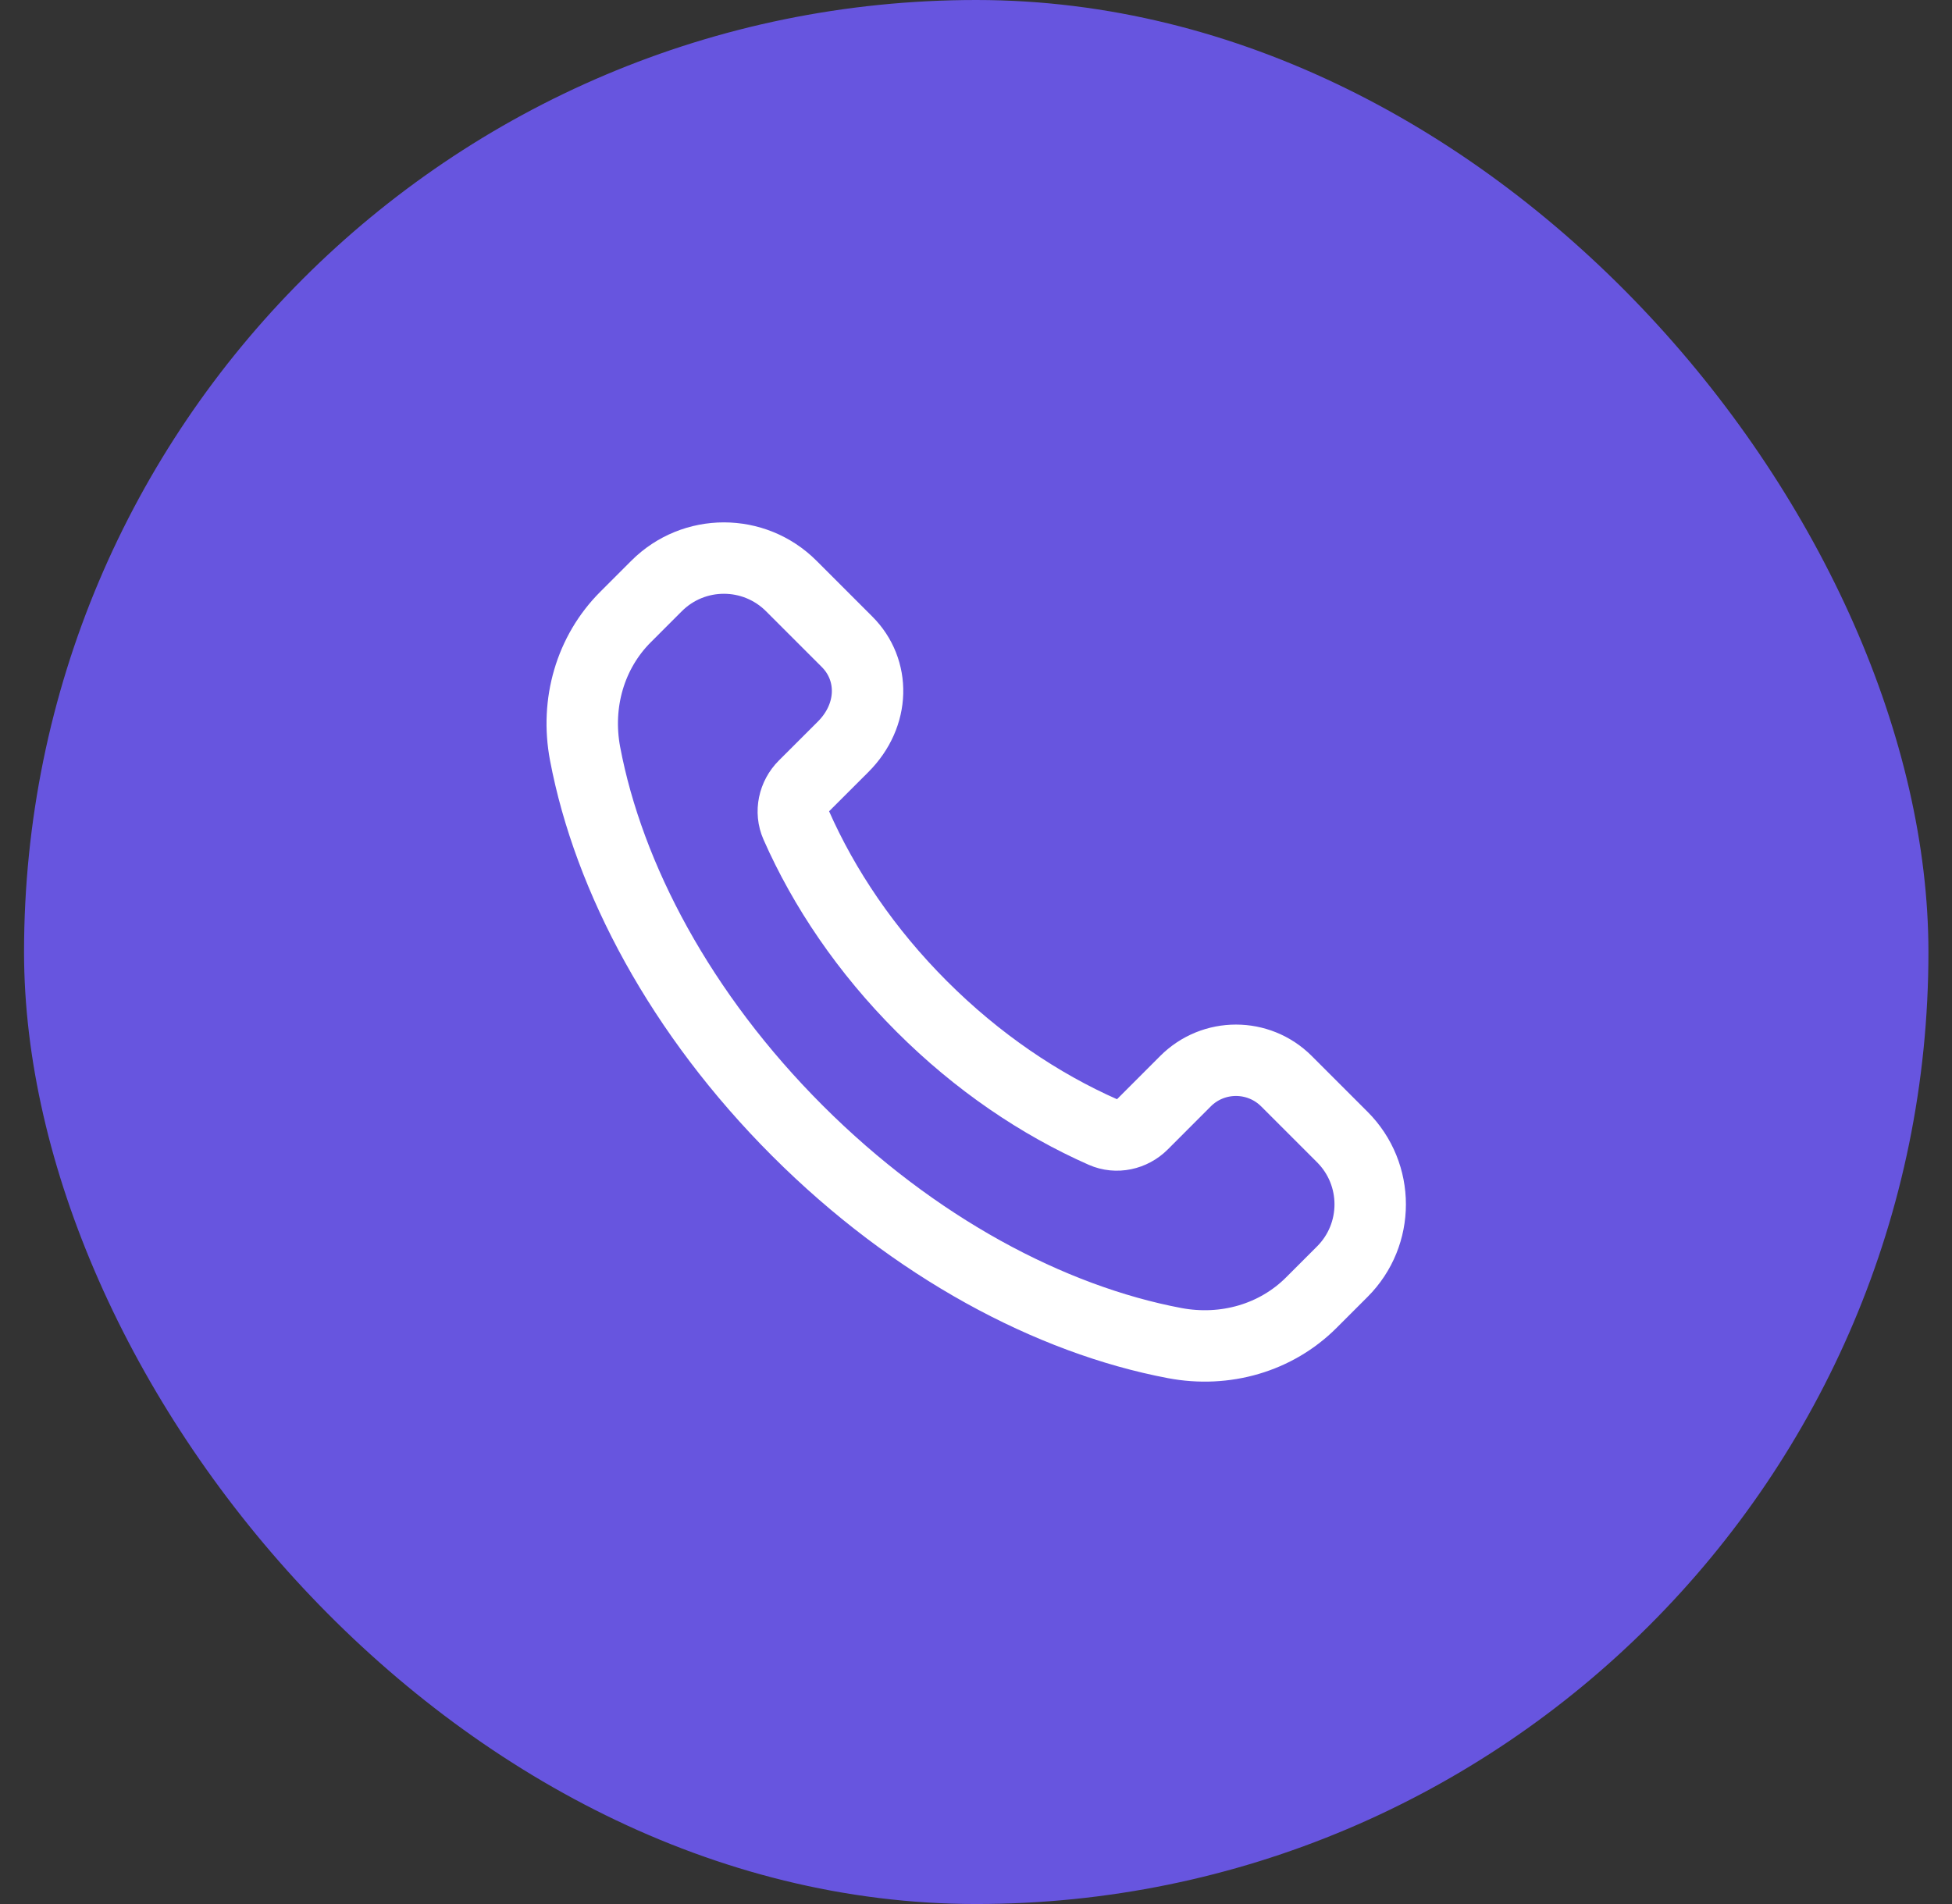 <svg width="41" height="40" viewBox="0 0 41 40" fill="none" xmlns="http://www.w3.org/2000/svg">
<rect x="0" y="0" width="41" height="40" fill="#333333" stroke="none"/>
<rect x="0.505" width="40" height="40" rx="20" fill="#6755DF"/>
<path fill-rule="evenodd" clip-rule="evenodd" d="M19.361 21.144C18.191 19.974 17.309 18.664 16.723 17.335C16.599 17.054 16.672 16.725 16.889 16.508L17.708 15.69C18.379 15.019 18.379 14.07 17.793 13.484L16.619 12.31C15.838 11.529 14.572 11.529 13.791 12.31L13.139 12.962C12.398 13.703 12.089 14.772 12.289 15.832C12.783 18.445 14.301 21.306 16.75 23.755C19.199 26.204 22.06 27.722 24.673 28.216C25.733 28.416 26.802 28.107 27.543 27.366L28.194 26.715C28.975 25.934 28.975 24.668 28.194 23.887L27.021 22.714C26.435 22.128 25.485 22.128 24.9 22.714L23.997 23.618C23.78 23.835 23.451 23.908 23.17 23.784C21.841 23.197 20.531 22.314 19.361 21.144Z" stroke="white" stroke-width="1.5" stroke-linecap="round" stroke-linejoin="round"/>
</svg>
